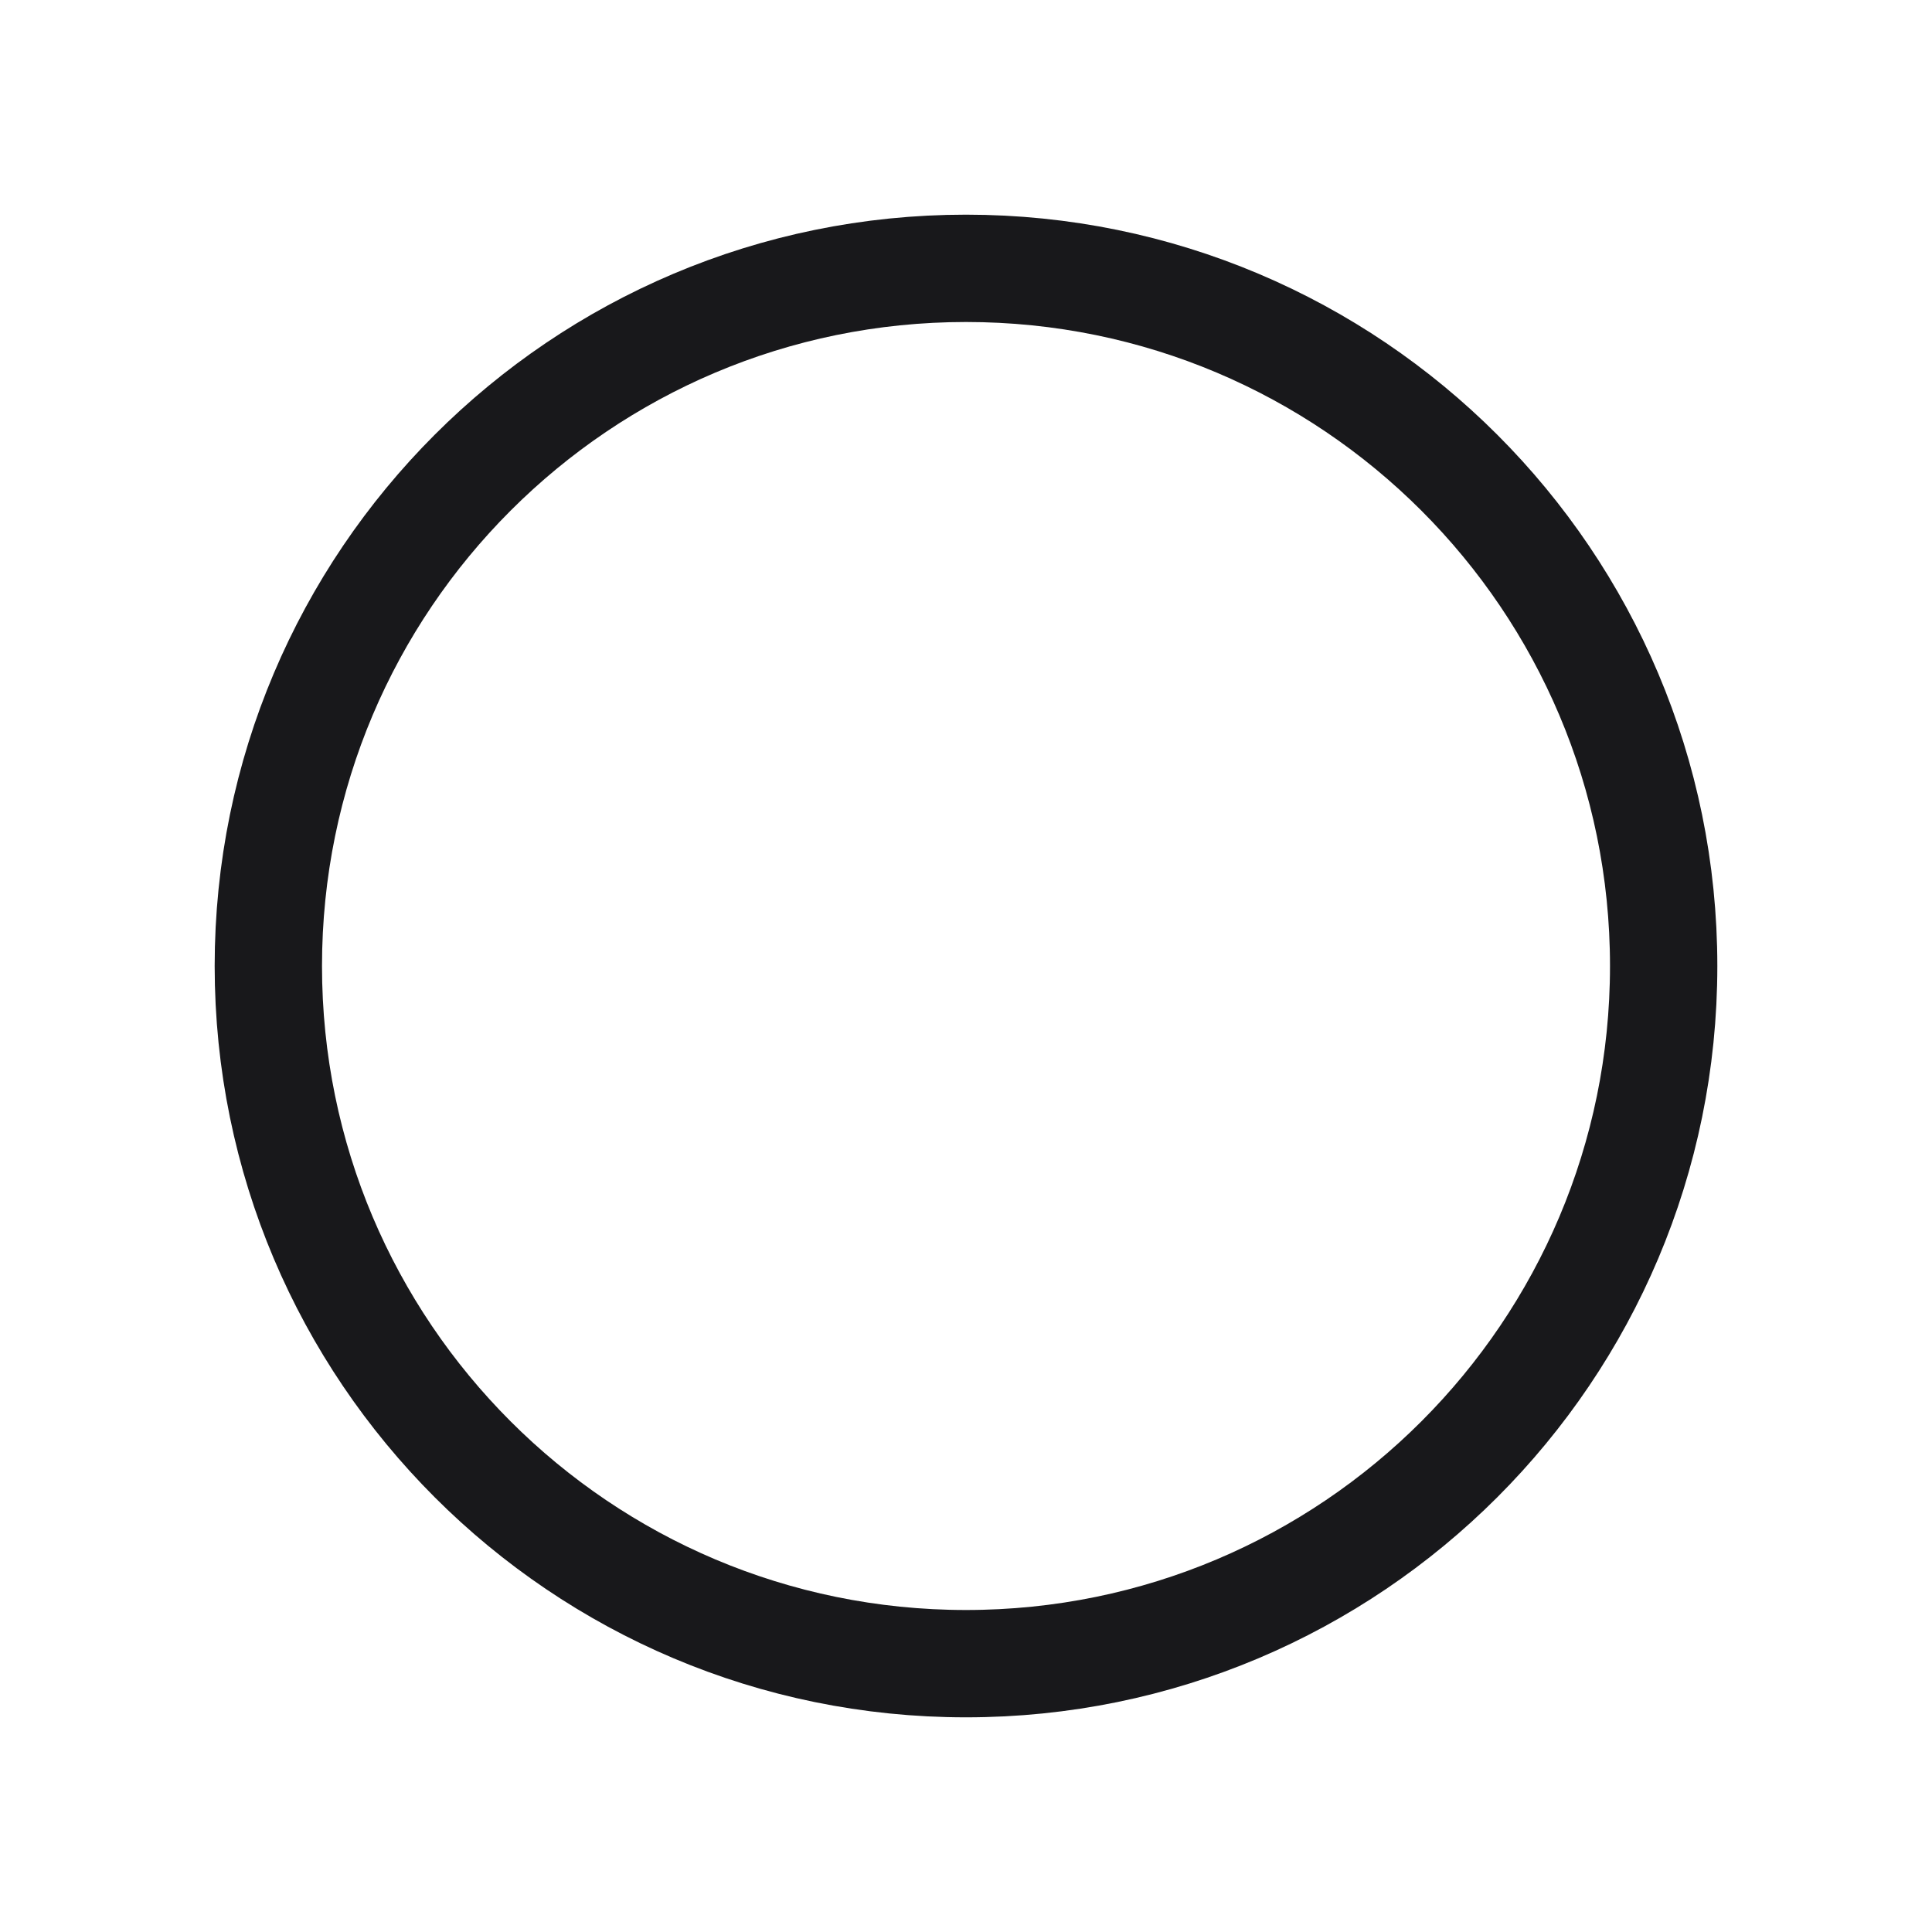 <svg width="18" height="18" viewBox="0 0 18 18" fill="none" xmlns="http://www.w3.org/2000/svg">
<g filter="url(#filter0_d_1311_16713)">
<path d="M2 8C2 4.134 5.134 1 9 1C12.866 1 16 4.134 16 8C16 11.866 12.866 15 9 15C5.134 15 2 11.866 2 8Z" fill="white"/>
<path d="M2.5 8C2.5 4.41 5.41 1.5 9 1.5C12.59 1.5 15.5 4.41 15.5 8C15.5 11.59 12.59 14.5 9 14.5C5.41 14.5 2.5 11.59 2.5 8Z" stroke="#18181B"/>
</g>
<defs>
<filter id="filter0_d_1311_16713" x="0" y="0" width="18" height="18" filterUnits="userSpaceOnUse" color-interpolation-filters="sRGB">
<feFlood flood-opacity="0" result="BackgroundImageFix"/>
<feColorMatrix in="SourceAlpha" type="matrix" values="0 0 0 0 0 0 0 0 0 0 0 0 0 0 0 0 0 0 127 0" result="hardAlpha"/>
<feOffset dy="1"/>
<feGaussianBlur stdDeviation="1"/>
<feColorMatrix type="matrix" values="0 0 0 0 0.063 0 0 0 0 0.094 0 0 0 0 0.157 0 0 0 0.05 0"/>
<feBlend mode="normal" in2="BackgroundImageFix" result="effect1_dropShadow_1311_16713"/>
<feBlend mode="normal" in="SourceGraphic" in2="effect1_dropShadow_1311_16713" result="shape"/>
</filter>
</defs>
</svg>